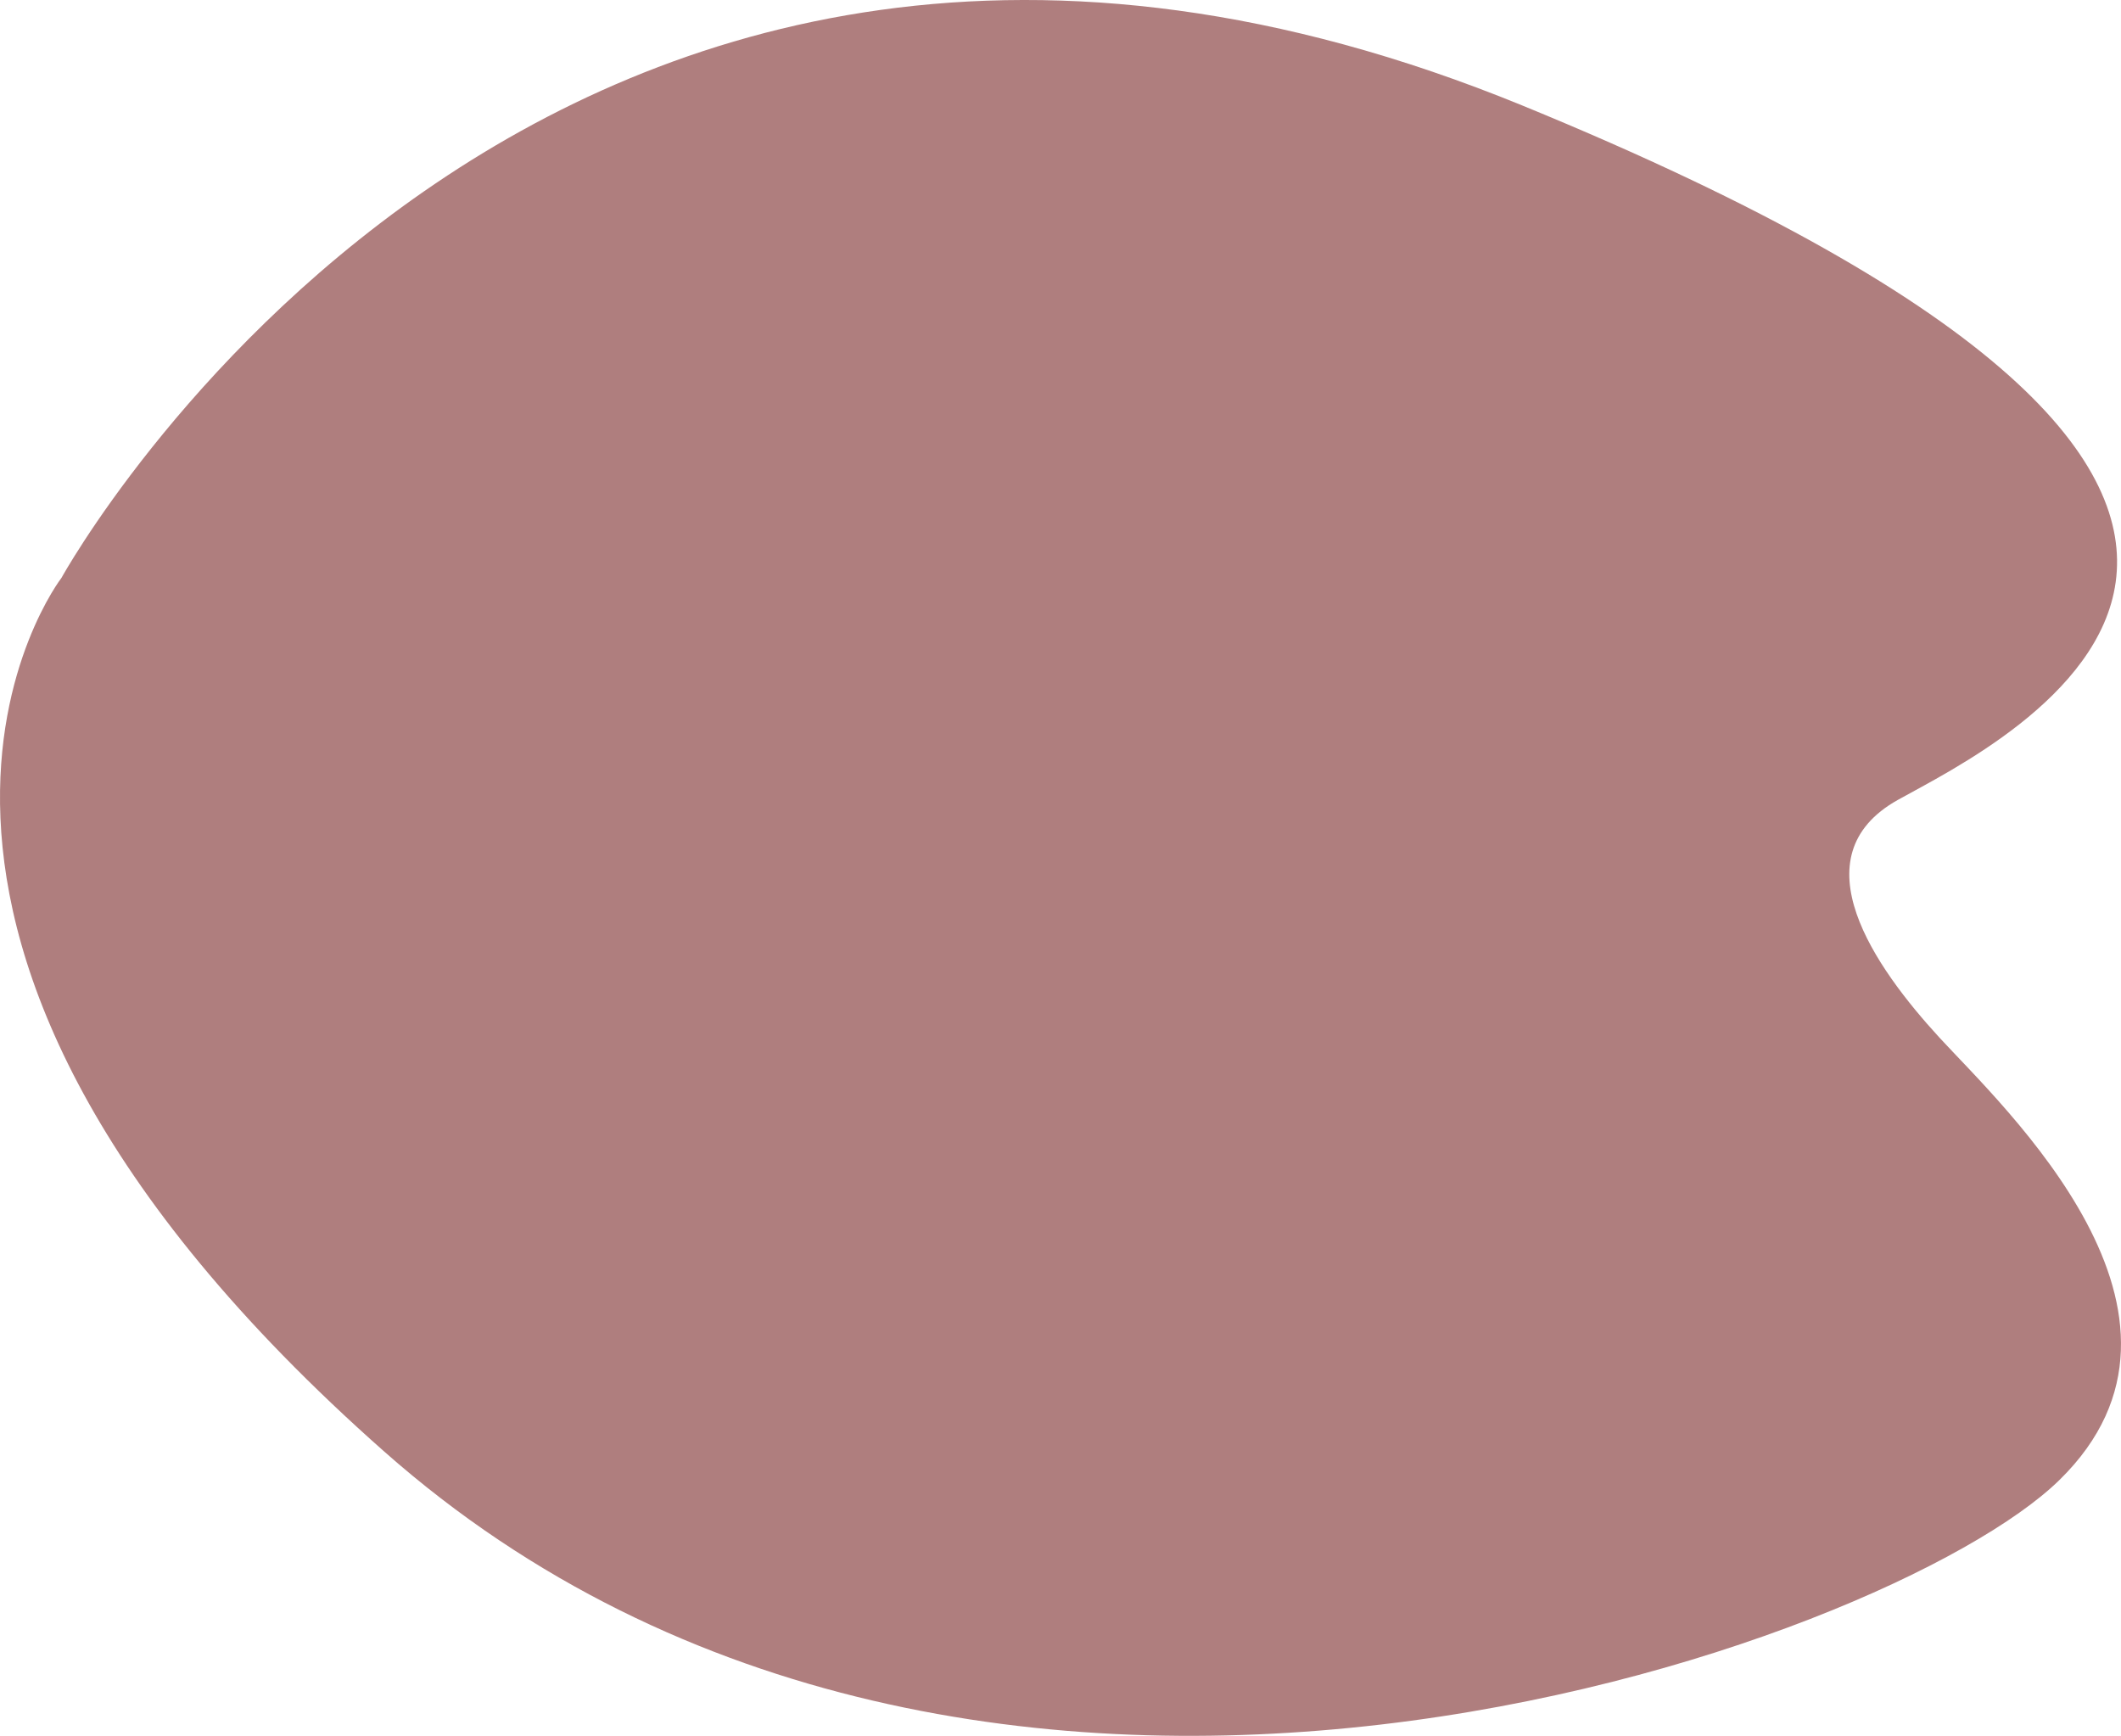 <?xml version="1.0" encoding="utf-8"?>
<!-- Generator: Adobe Illustrator 16.0.0, SVG Export Plug-In . SVG Version: 6.00 Build 0)  -->
<!DOCTYPE svg PUBLIC "-//W3C//DTD SVG 1.1//EN" "http://www.w3.org/Graphics/SVG/1.1/DTD/svg11.dtd">
<svg version="1.1" id="Layer_1" xmlns="http://www.w3.org/2000/svg" xmlns:xlink="http://www.w3.org/1999/xlink" x="0px" y="0px"
	 width="444.431px" height="363.693px" viewBox="0 0 444.431 363.693" enable-background="new 0 0 444.431 363.693"
	 xml:space="preserve">
<path fill="#AF7E7E" d="M12.881,121.073c0,0,100.724-183.091,306.109-98.968c205.382,84.123,99.938,133.607,78.69,145.484
	c-21.246,11.876-4.72,35.173,8.657,49.751c13.376,14.577,60.592,58.122,25.181,92.762c-35.412,34.639-226.63,103.918-350.963-5.938
	C-43.775,194.308,12.881,121.073,12.881,121.073z"/>
</svg>

